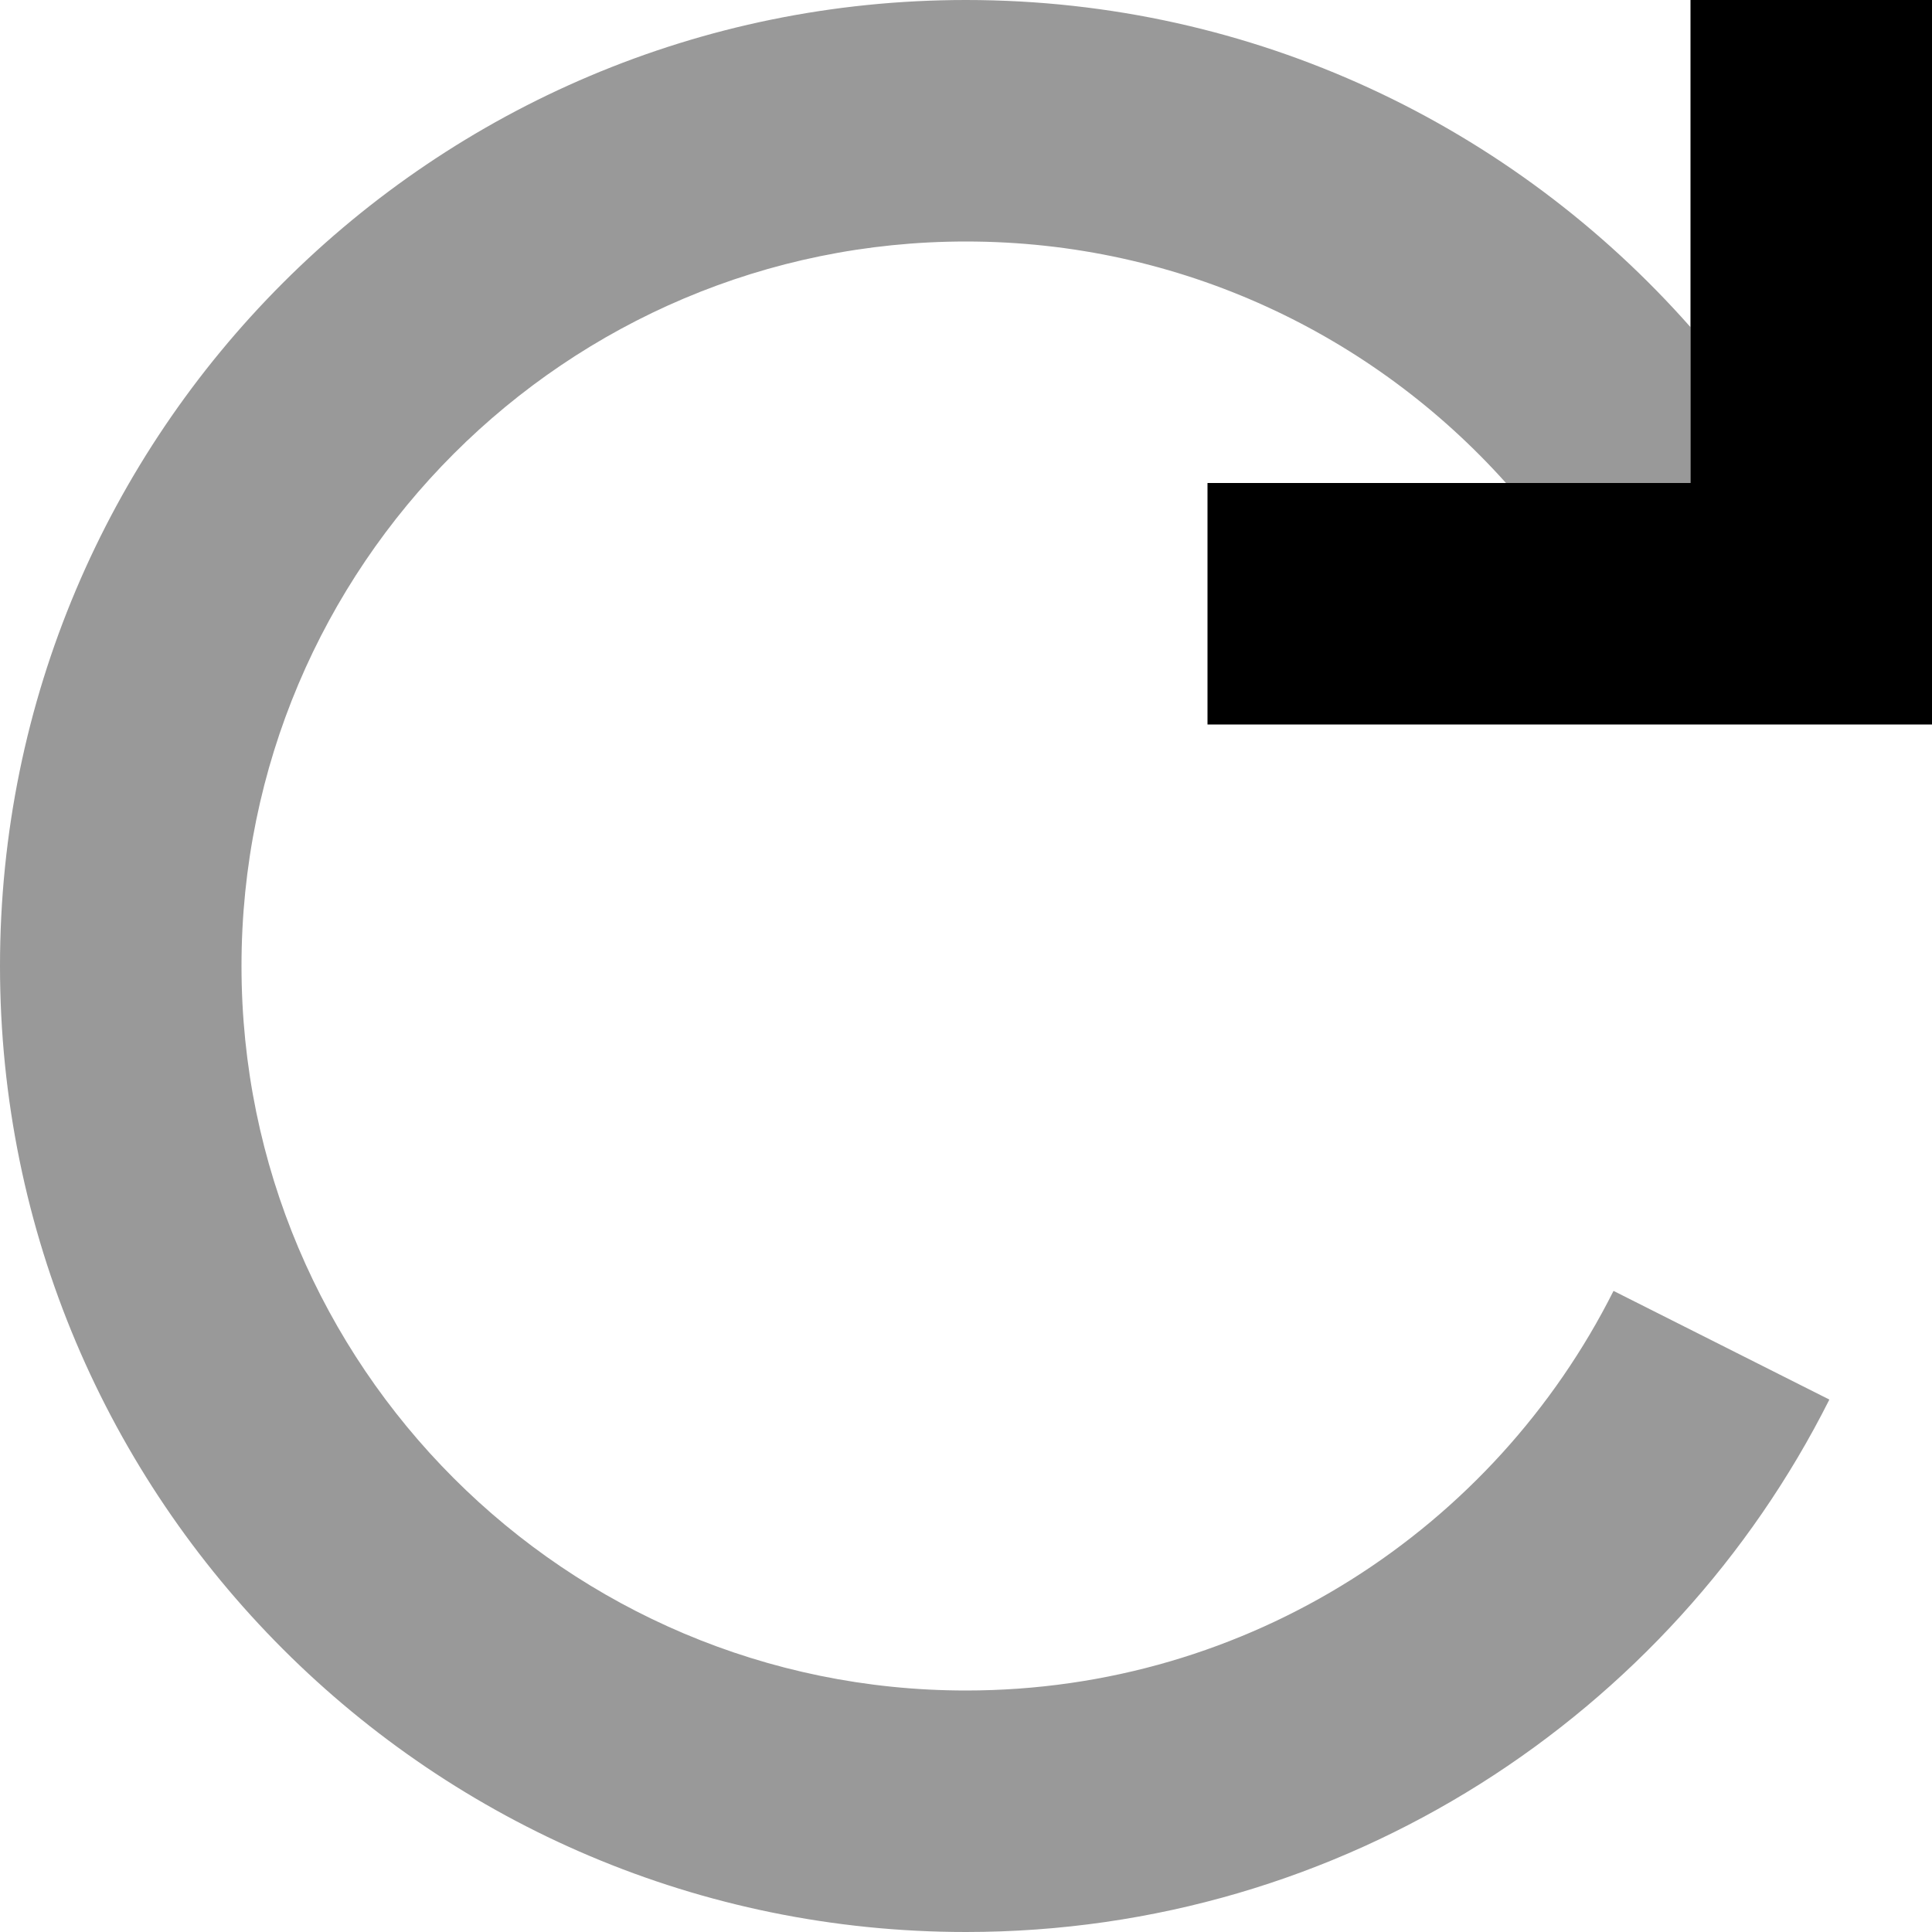 <svg xmlns="http://www.w3.org/2000/svg" viewBox="0 0 512 512"><!--! Font Awesome Pro 7.0.1 by @fontawesome - https://fontawesome.com License - https://fontawesome.com/license (Commercial License) Copyright 2025 Fonticons, Inc. --><path opacity=".4" fill="currentColor" d="M0 256c0 141.4 114.6 256 256 256 100.1 0 186.8-57.5 228.8-141.1l-57.2-28.8C396 405 331 448 256 448 150 448 64 362 64 256S150 64 256 64c56.8 0 107.9 24.7 143.1 64l48.9 0 0-41.3C401.1 33.6 332.5 0 256 0 114.6 0 0 114.6 0 256z"/><path fill="currentColor" d="M448 0l0 128-128 0 0 64 192 0 0-192-64 0z"/></svg>